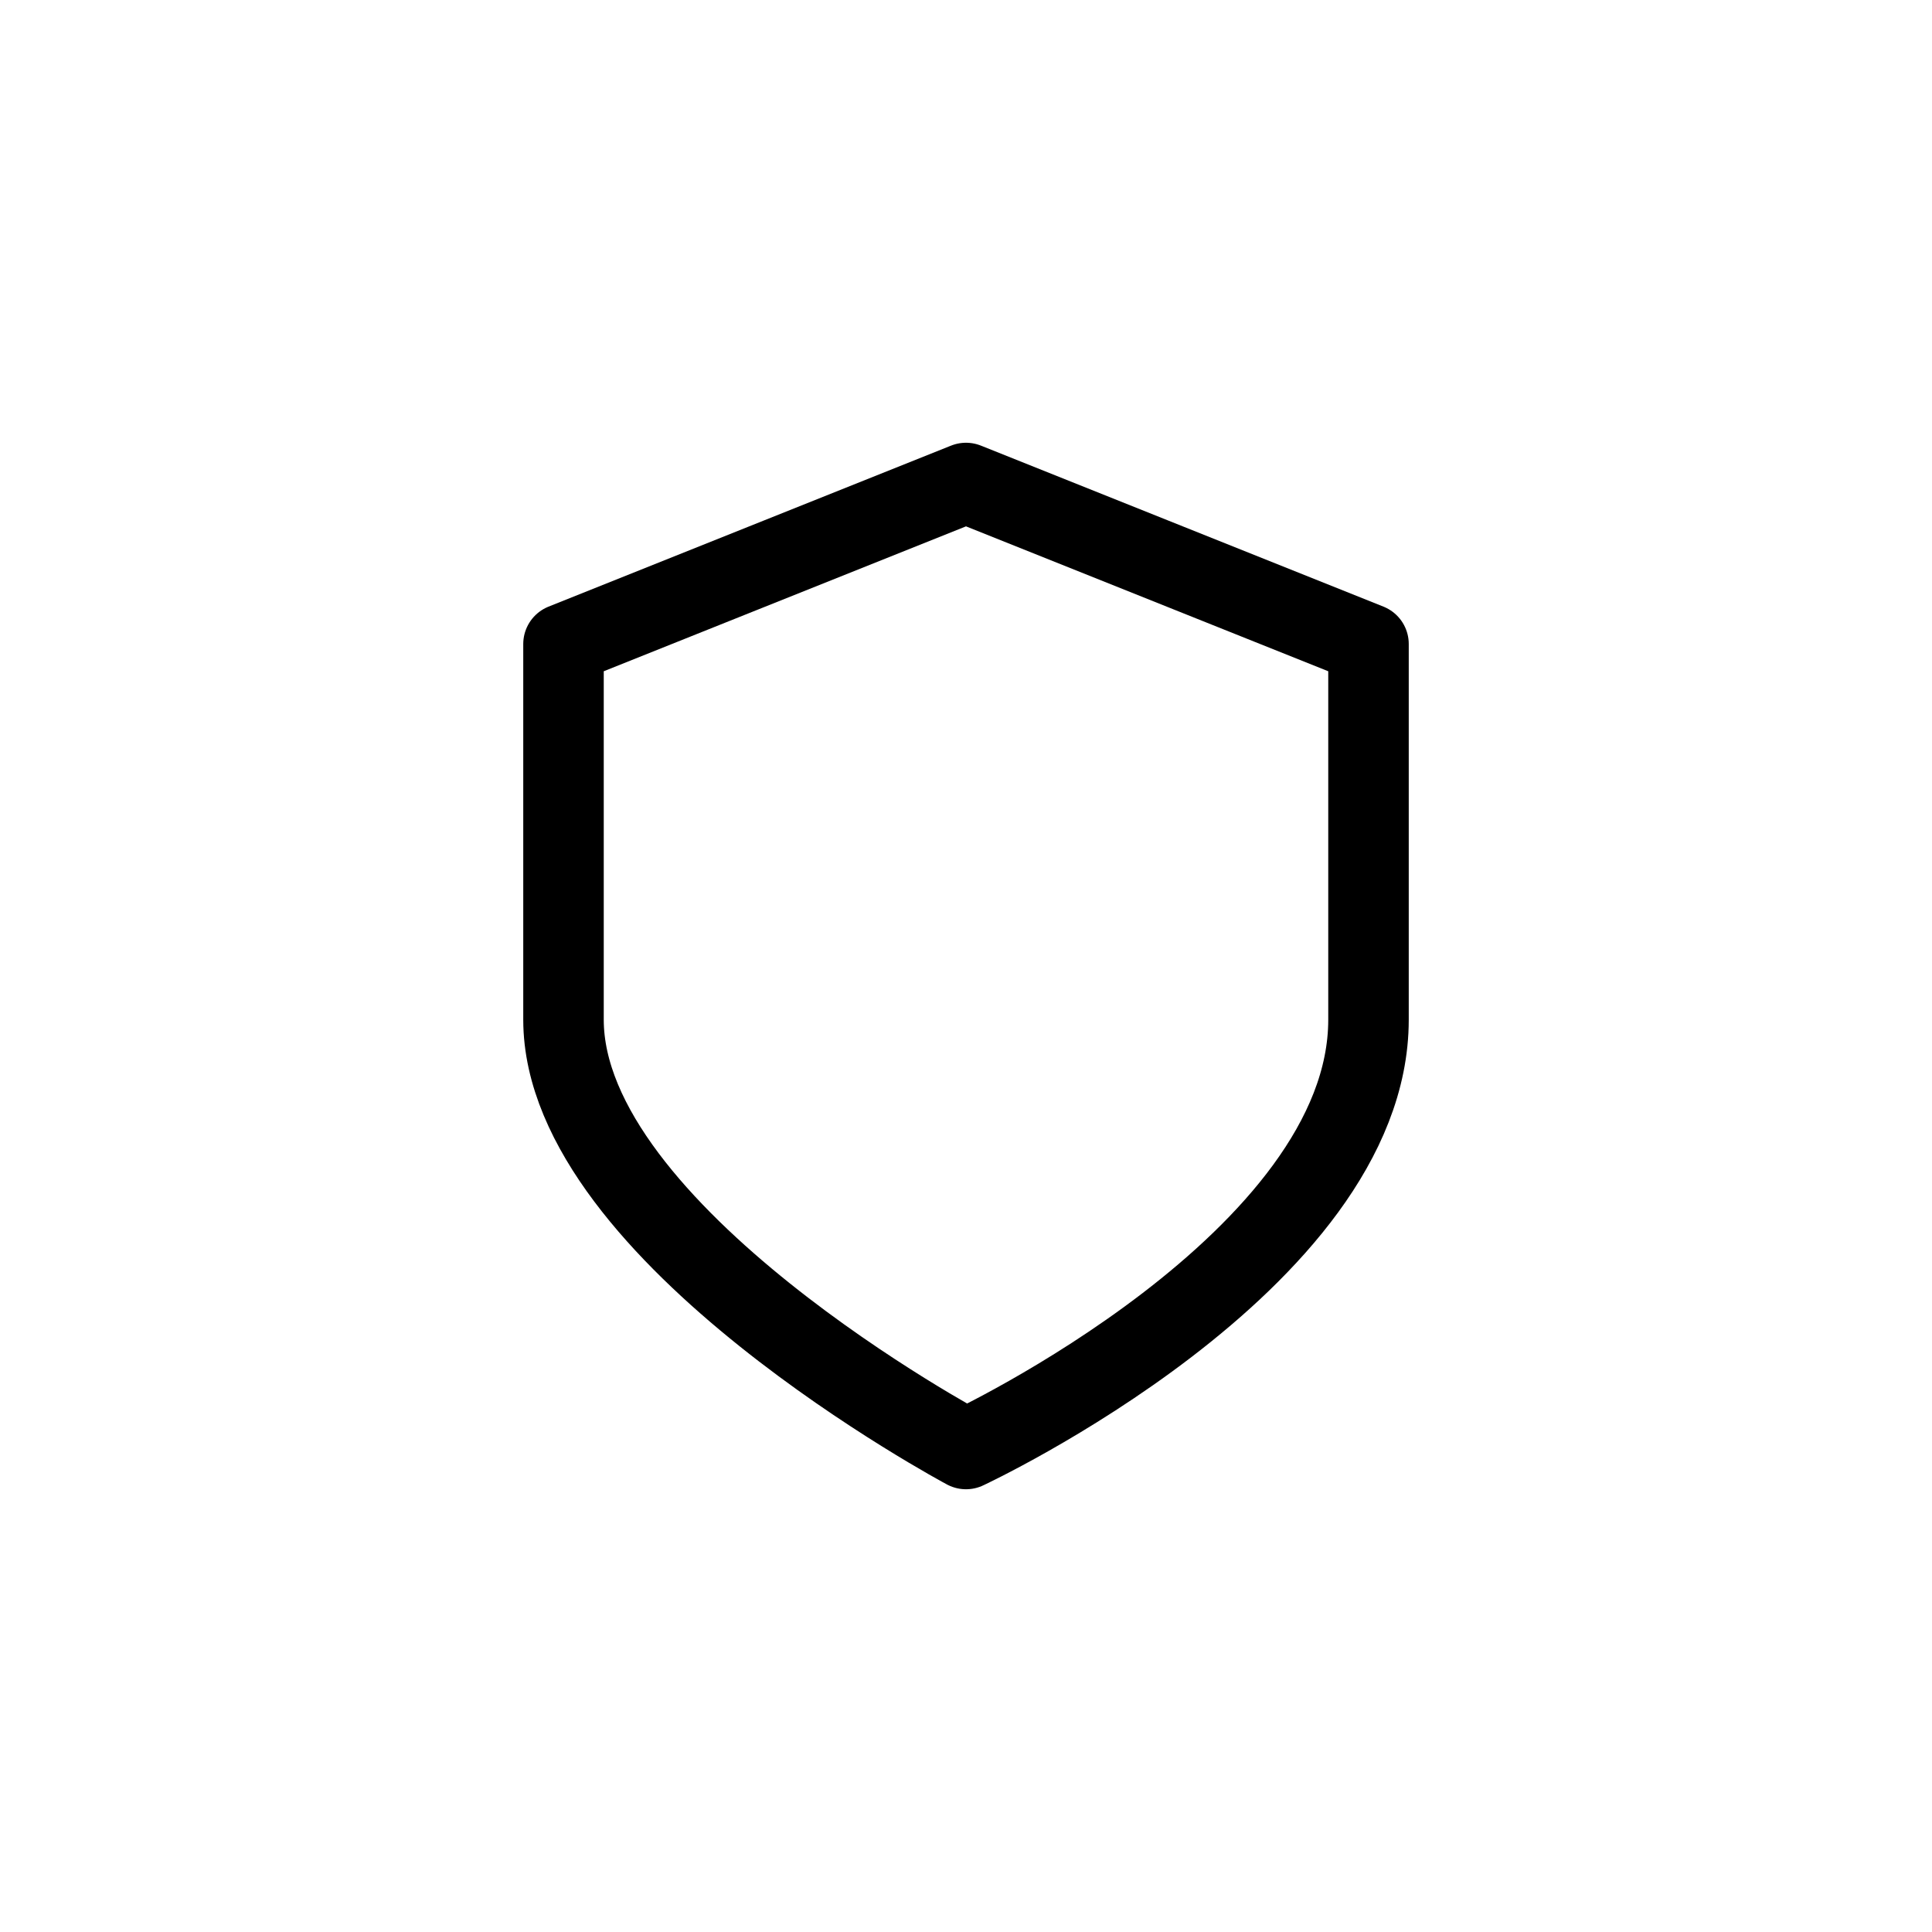 <svg width="24" height="24" viewBox="0 0 24 24" fill="none" xmlns="http://www.w3.org/2000/svg">
<path d="M17 12.667V8L12 6L7 8V12.667C7 15.333 12 18 12 18C12 18 17 15.667 17 12.667Z" stroke="black" stroke-linejoin="round"/>
</svg>

